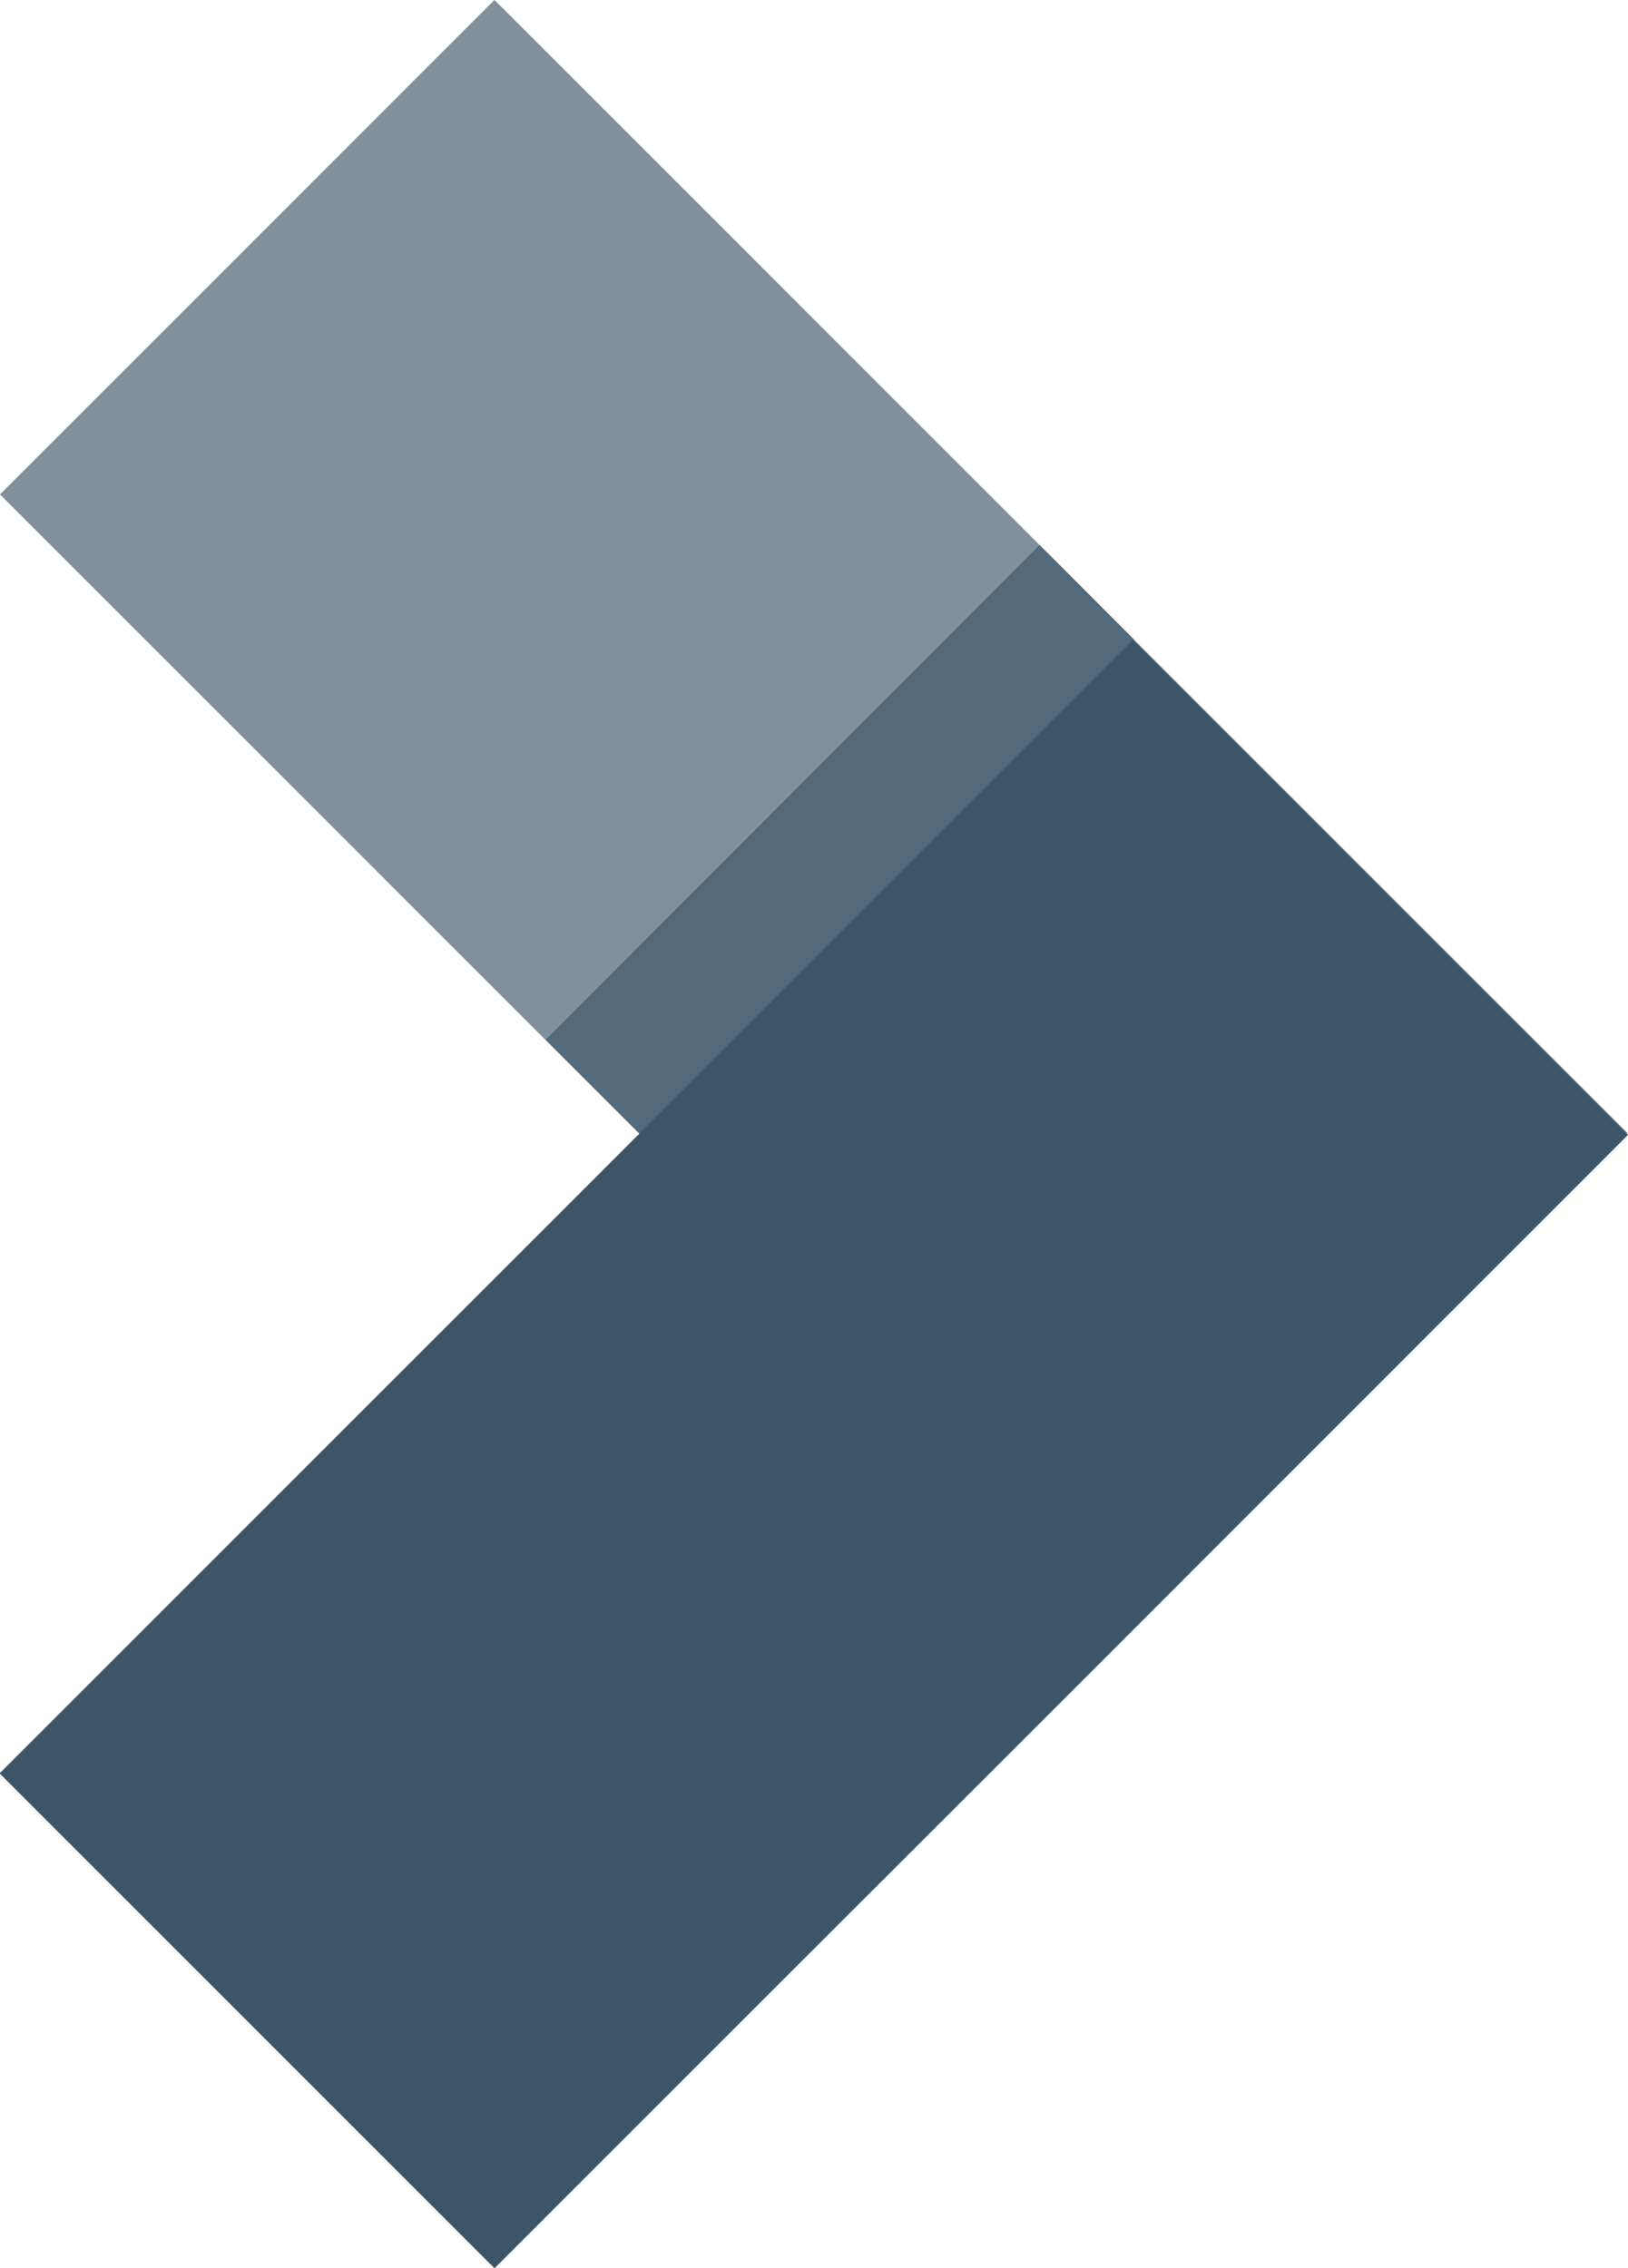 <svg xmlns="http://www.w3.org/2000/svg" width="15.789" height="22">
    <defs>
        <style>
            .cls-1{fill:#3d5567;opacity:.65}
        </style>
    </defs>
    <g id="right-arrow" transform="translate(-72.273 -.005)">
        <path id="Rectangle_1055" data-name="Rectangle 1055" class="cls-1" transform="rotate(-135 44.902 -9.349)" d="M0 0h15.543v6.782H0z"/>
        <path id="Path_17615" data-name="Path 17615" d="m79.752 157.652-2.683 2.683-4.8-4.8 10.993-10.993 4.8 4.8L82.406 155z" transform="translate(0 -138.33)" style="fill:#3d5567"/>
        <path id="Path_17616" data-name="Path 17616" class="cls-1" d="m196.4 128.772-.911-.912 4.789-4.8.916.918-4.789 4.8" transform="translate(-117.923 -117.77)"/>
    </g>
</svg>
